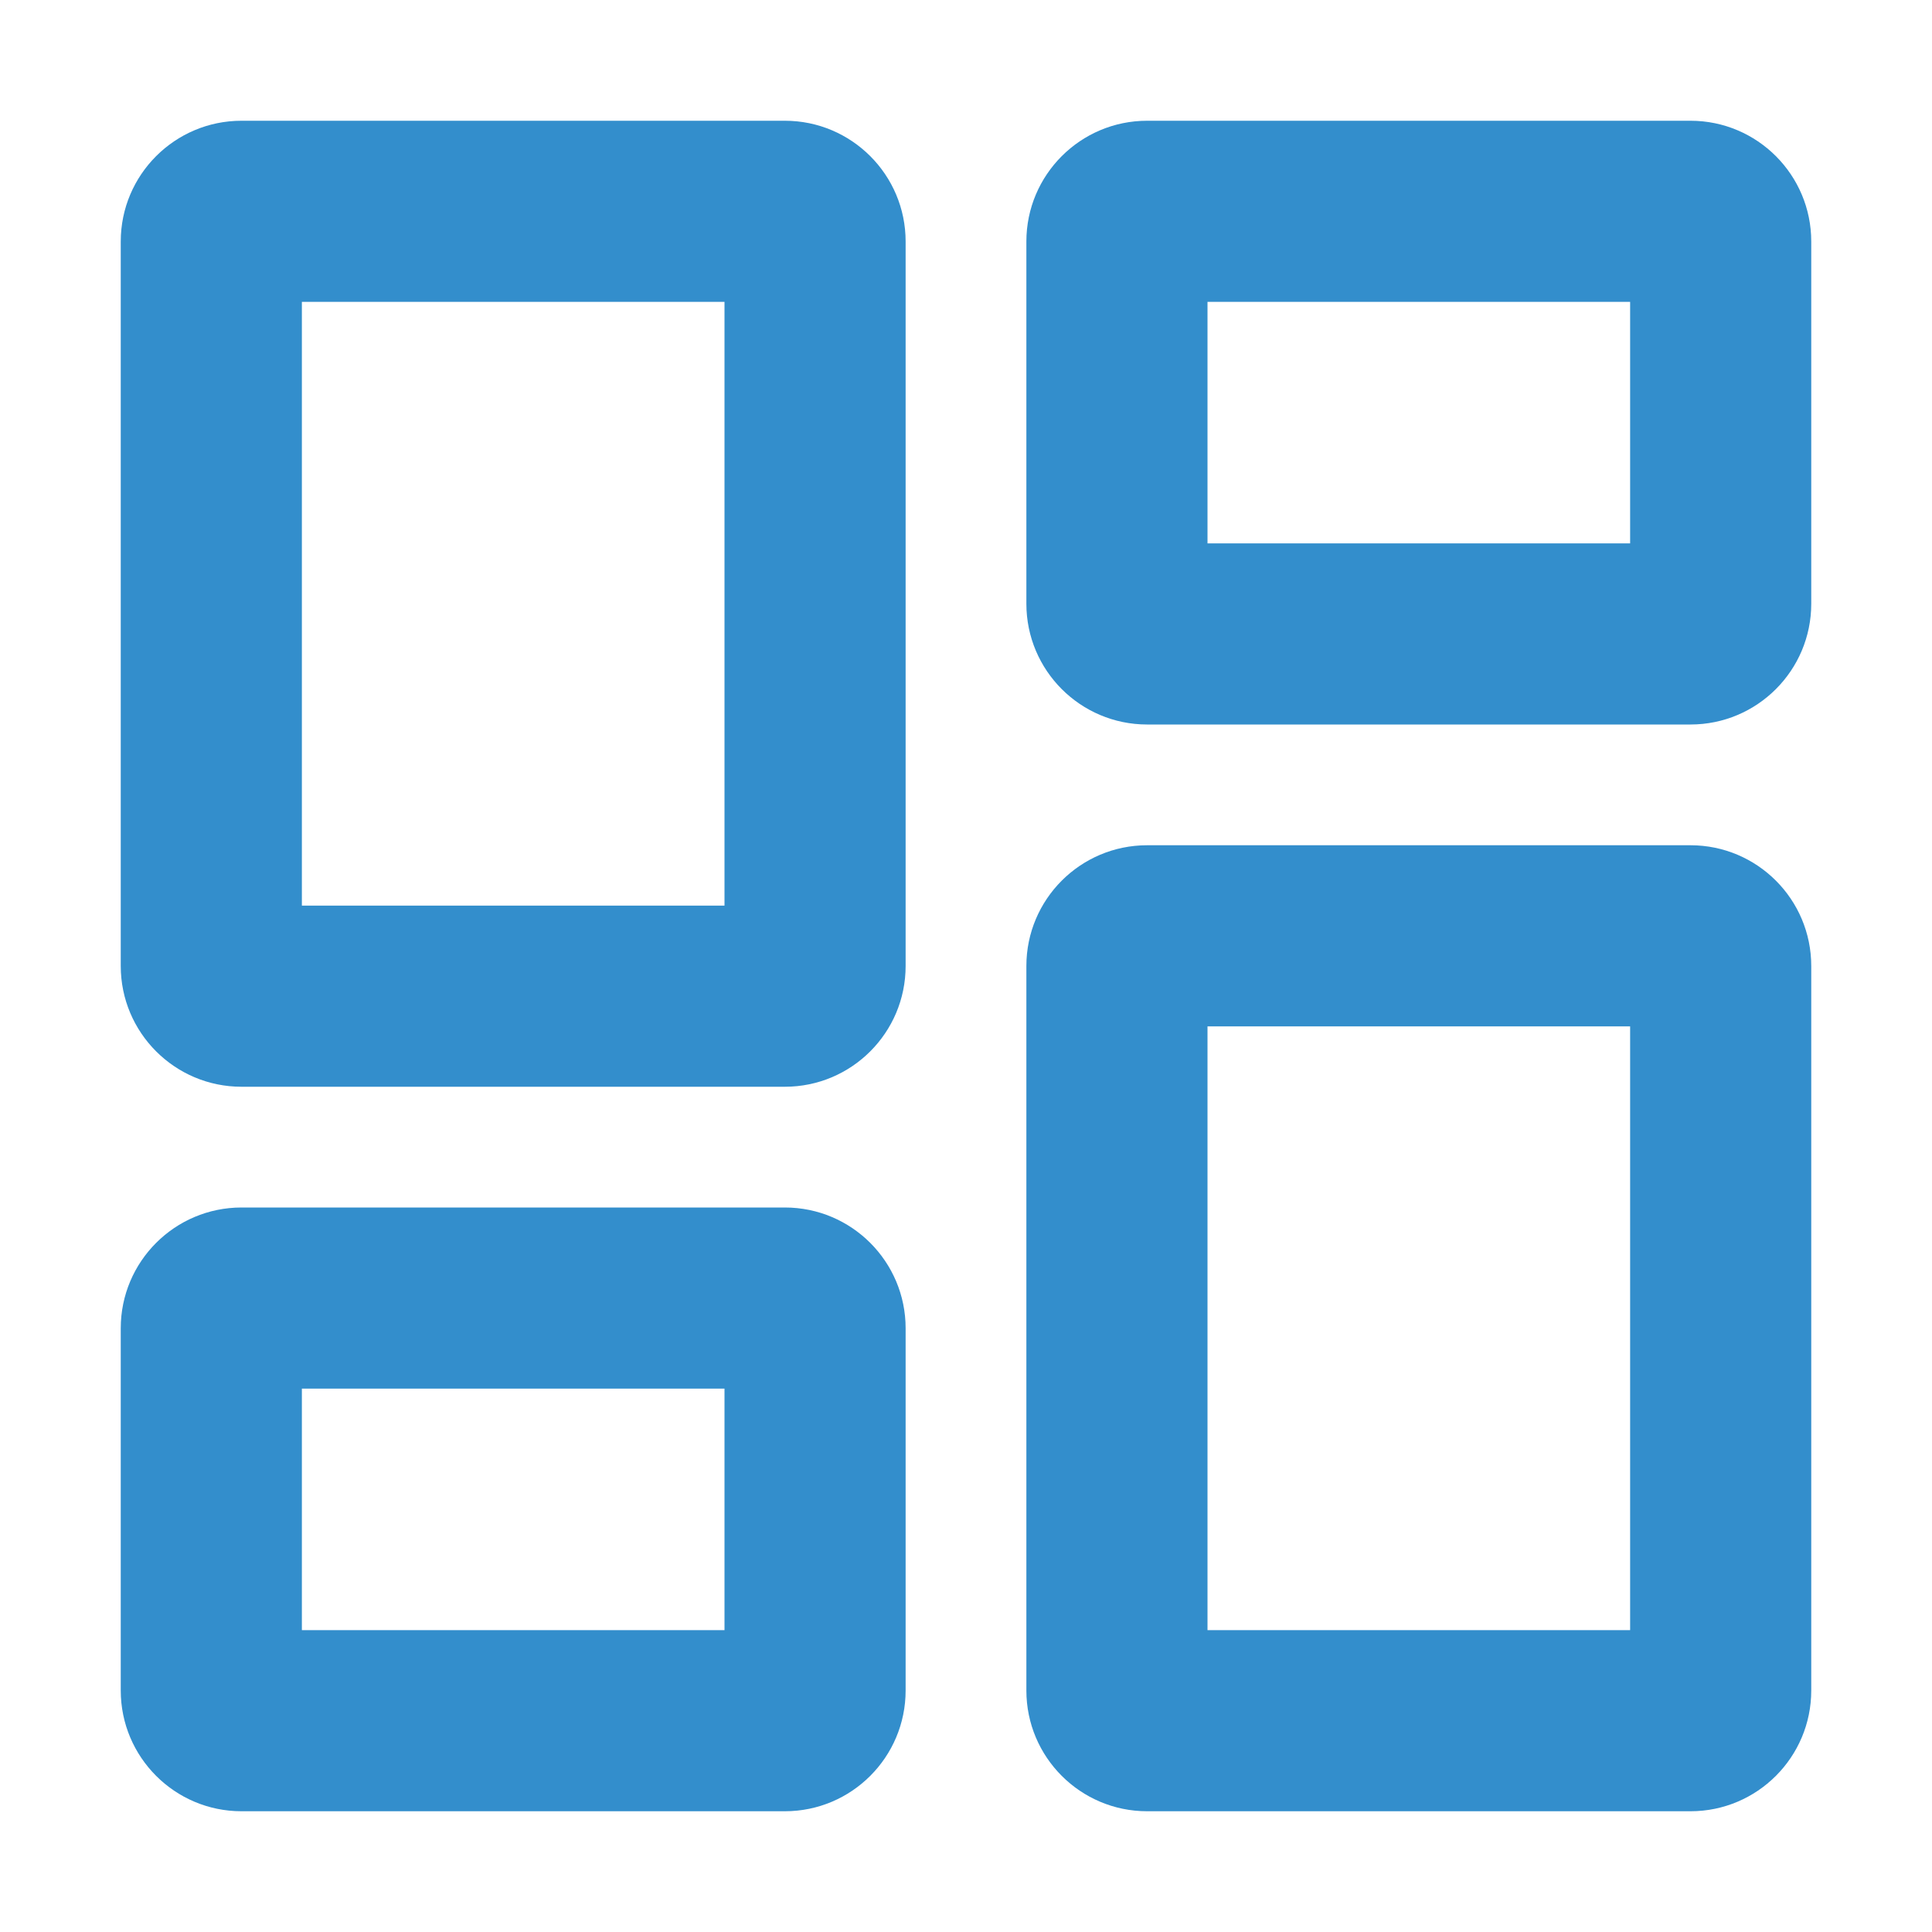 <svg width="16" height="16" viewBox="0 0 16 16" fill="none" xmlns="http://www.w3.org/2000/svg">
<path fill-rule="evenodd" clip-rule="evenodd" d="M2.5 2.5V7.5H6V2.5H2.5ZM2 1C1.448 1 1 1.448 1 2V8C1 8.552 1.448 9 2 9H6.5C7.052 9 7.5 8.552 7.5 8V2C7.5 1.448 7.052 1 6.5 1H2Z" fill="#338ECC"/>
<path fill-rule="evenodd" clip-rule="evenodd" d="M13.5 13.5L13.5 8.5L10 8.5L10 13.5L13.5 13.5ZM14 15C14.552 15 15 14.552 15 14L15 8C15 7.448 14.552 7 14 7L9.5 7C8.948 7 8.5 7.448 8.5 8L8.5 14C8.5 14.552 8.948 15 9.5 15L14 15Z" fill="#338ECC"/>
<path fill-rule="evenodd" clip-rule="evenodd" d="M2.5 11.5V13.5H6V11.5H2.5ZM2 10C1.448 10 1 10.448 1 11V14C1 14.552 1.448 15 2 15H6.5C7.052 15 7.5 14.552 7.5 14V11C7.5 10.448 7.052 10 6.5 10H2Z" fill="#338ECC"/>
<path fill-rule="evenodd" clip-rule="evenodd" d="M13.5 4.5L13.5 2.5L10 2.5L10 4.5L13.5 4.5ZM14 6C14.552 6 15 5.552 15 5L15 2C15 1.448 14.552 1 14 1L9.5 1C8.948 1 8.5 1.448 8.5 2L8.5 5C8.5 5.552 8.948 6 9.5 6L14 6Z" fill="#338ECC"/>
</svg>
